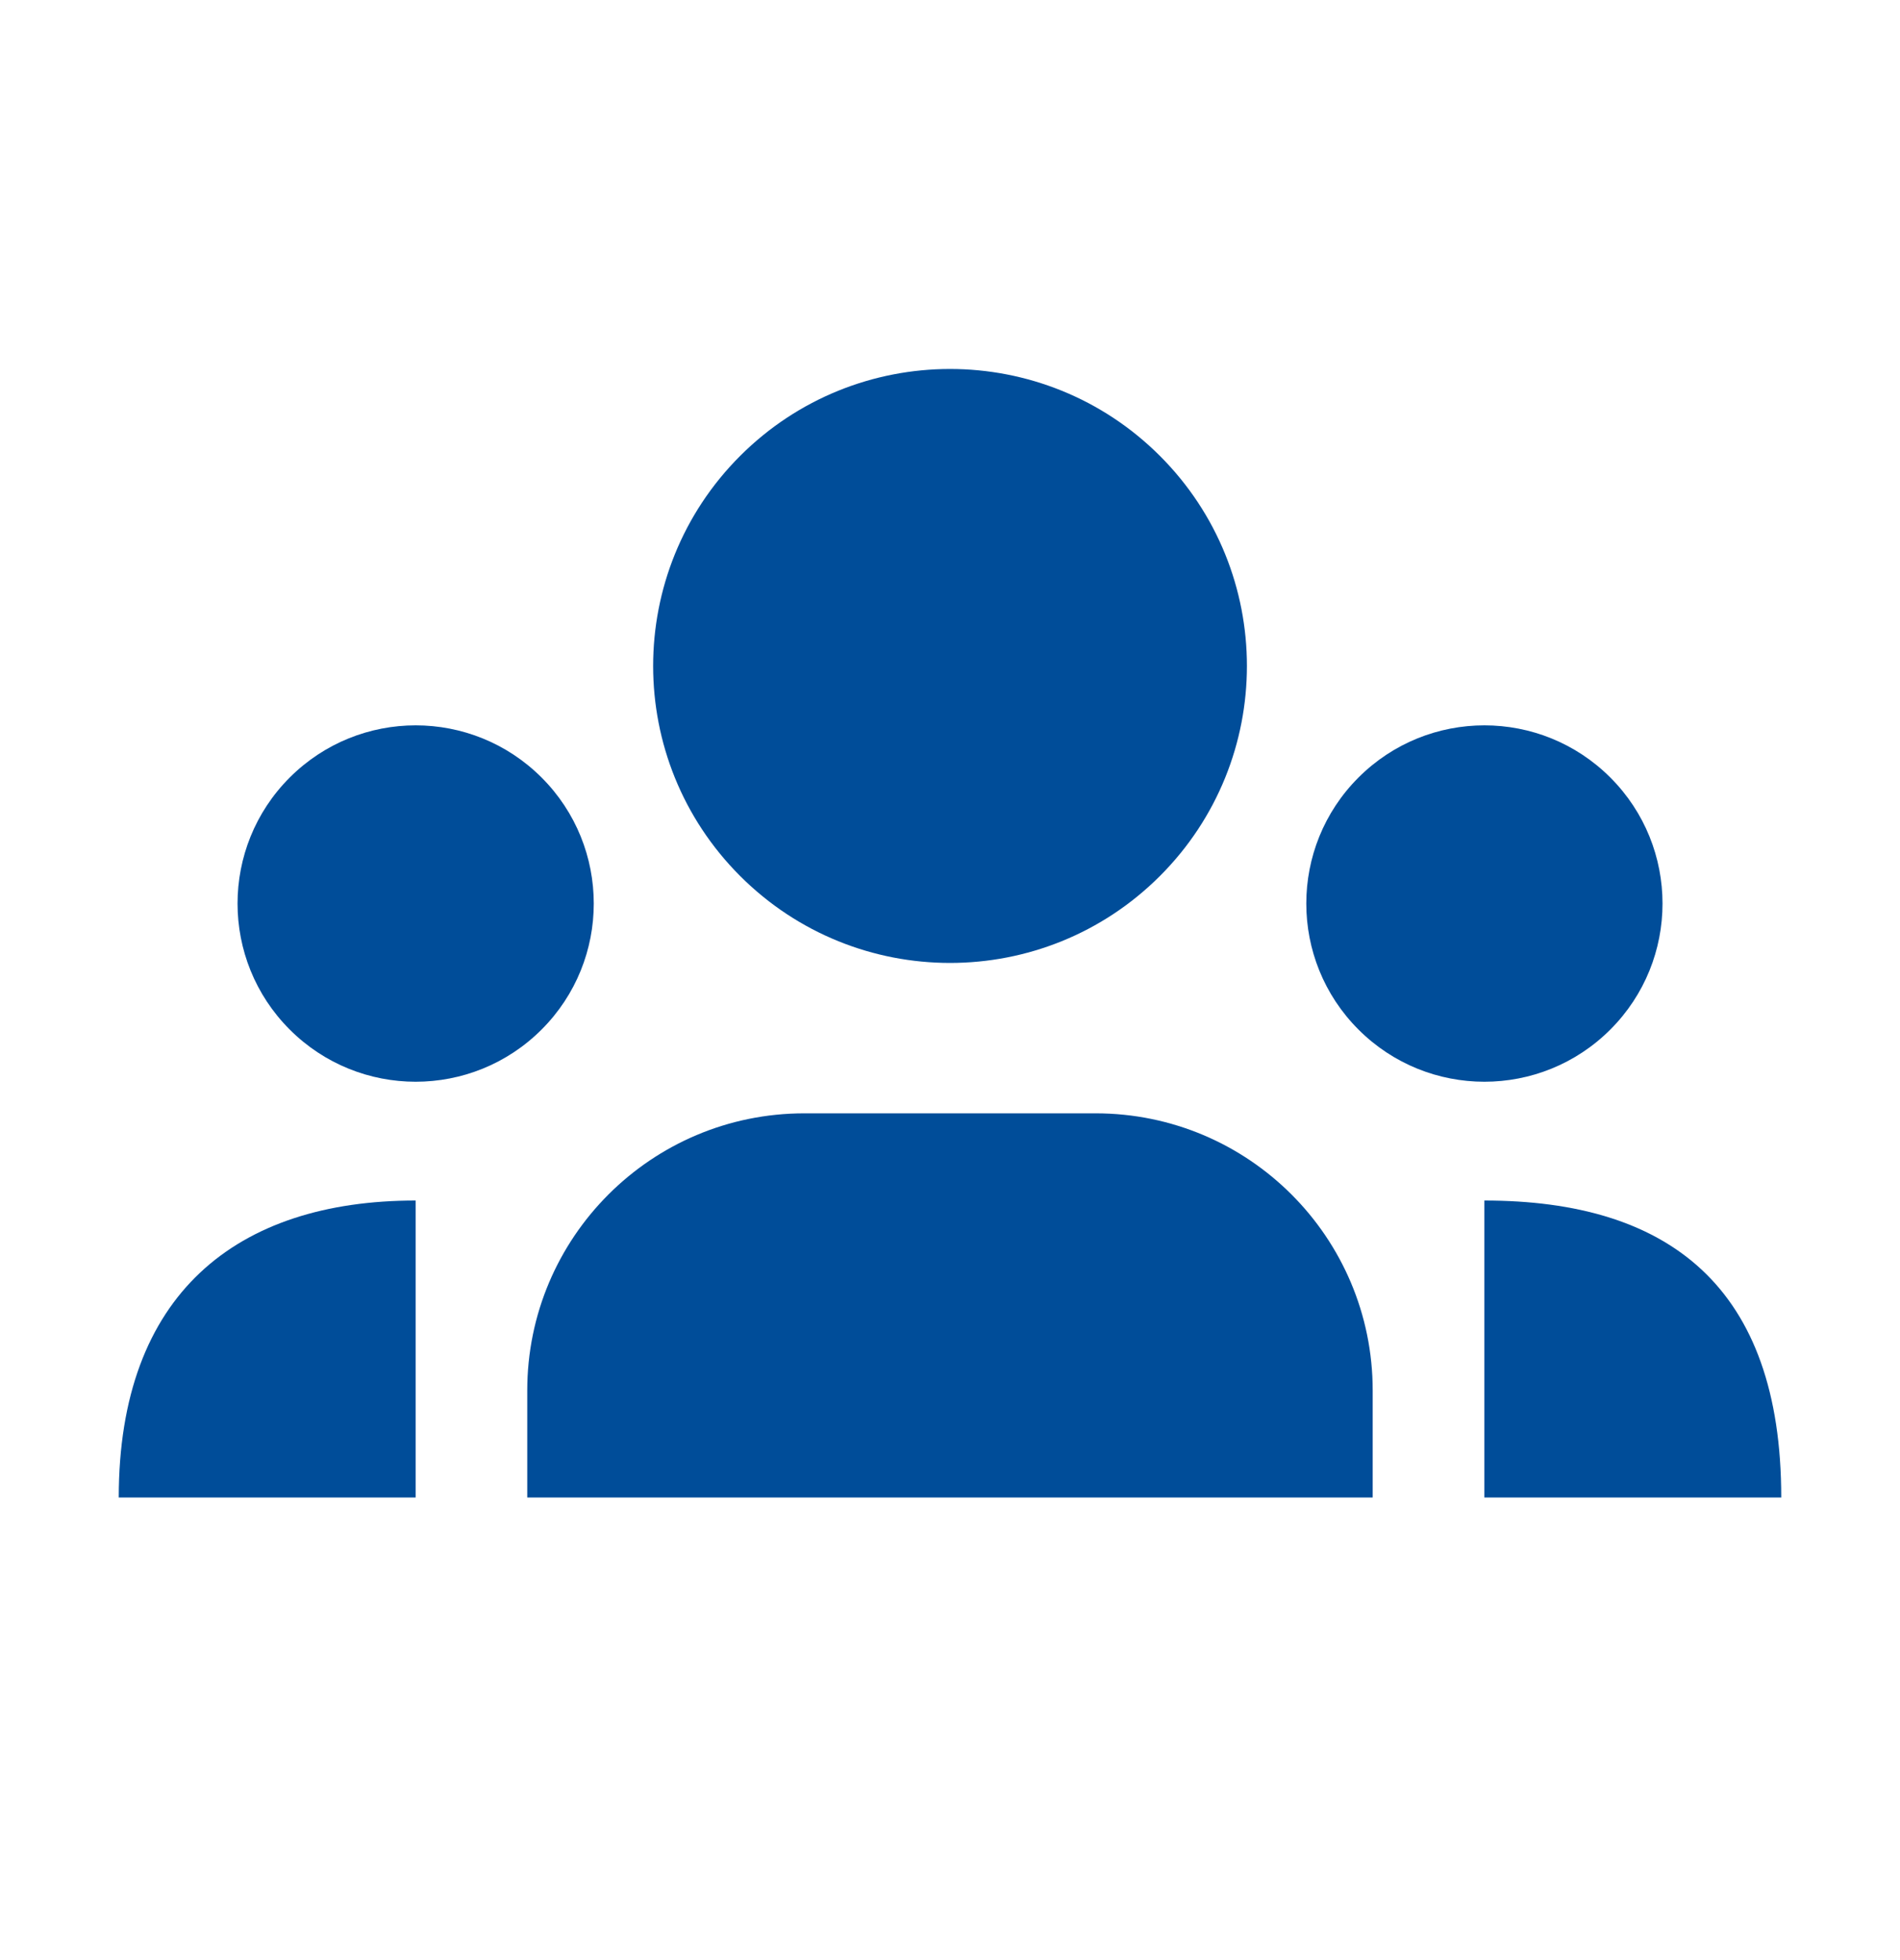 <svg width="32" height="33" viewBox="0 0 32 33" fill="none" xmlns="http://www.w3.org/2000/svg">
<path fill-rule="evenodd" clip-rule="evenodd" d="M27.122 13.091C28.293 14.262 28.293 16.162 27.122 17.333C25.95 18.505 24.051 18.505 22.879 17.333C21.708 16.162 21.708 14.262 22.879 13.091C24.051 11.919 25.95 11.919 27.122 13.091Z" fill="#004D99"/>
<path fill-rule="evenodd" clip-rule="evenodd" d="M19.536 7.676C21.489 9.629 21.489 12.795 19.536 14.748C17.583 16.7 14.418 16.7 12.465 14.748C10.512 12.795 10.512 9.629 12.465 7.676C14.418 5.724 17.583 5.724 19.536 7.676Z" fill="#004D99"/>
<path fill-rule="evenodd" clip-rule="evenodd" d="M9.122 13.091C10.293 14.262 10.293 16.162 9.122 17.333C7.95 18.505 6.051 18.505 4.879 17.333C3.708 16.162 3.708 14.262 4.879 13.091C6.051 11.919 7.95 11.919 9.122 13.091Z" fill="#004D99"/>
<path fill-rule="evenodd" clip-rule="evenodd" d="M25 25.212H30C30 21.666 28.109 20.212 25 20.212" fill="#004D99"/>
<path fill-rule="evenodd" clip-rule="evenodd" d="M7 25.212H2C2 21.786 3.985 20.212 7 20.212" fill="#004D99"/>
<path fill-rule="evenodd" clip-rule="evenodd" d="M23.119 25.212V23.411C23.119 20.833 21.03 18.744 18.452 18.744H13.547C10.97 18.744 8.88 20.833 8.88 23.411V25.212" fill="#004D99"/>
</svg>

